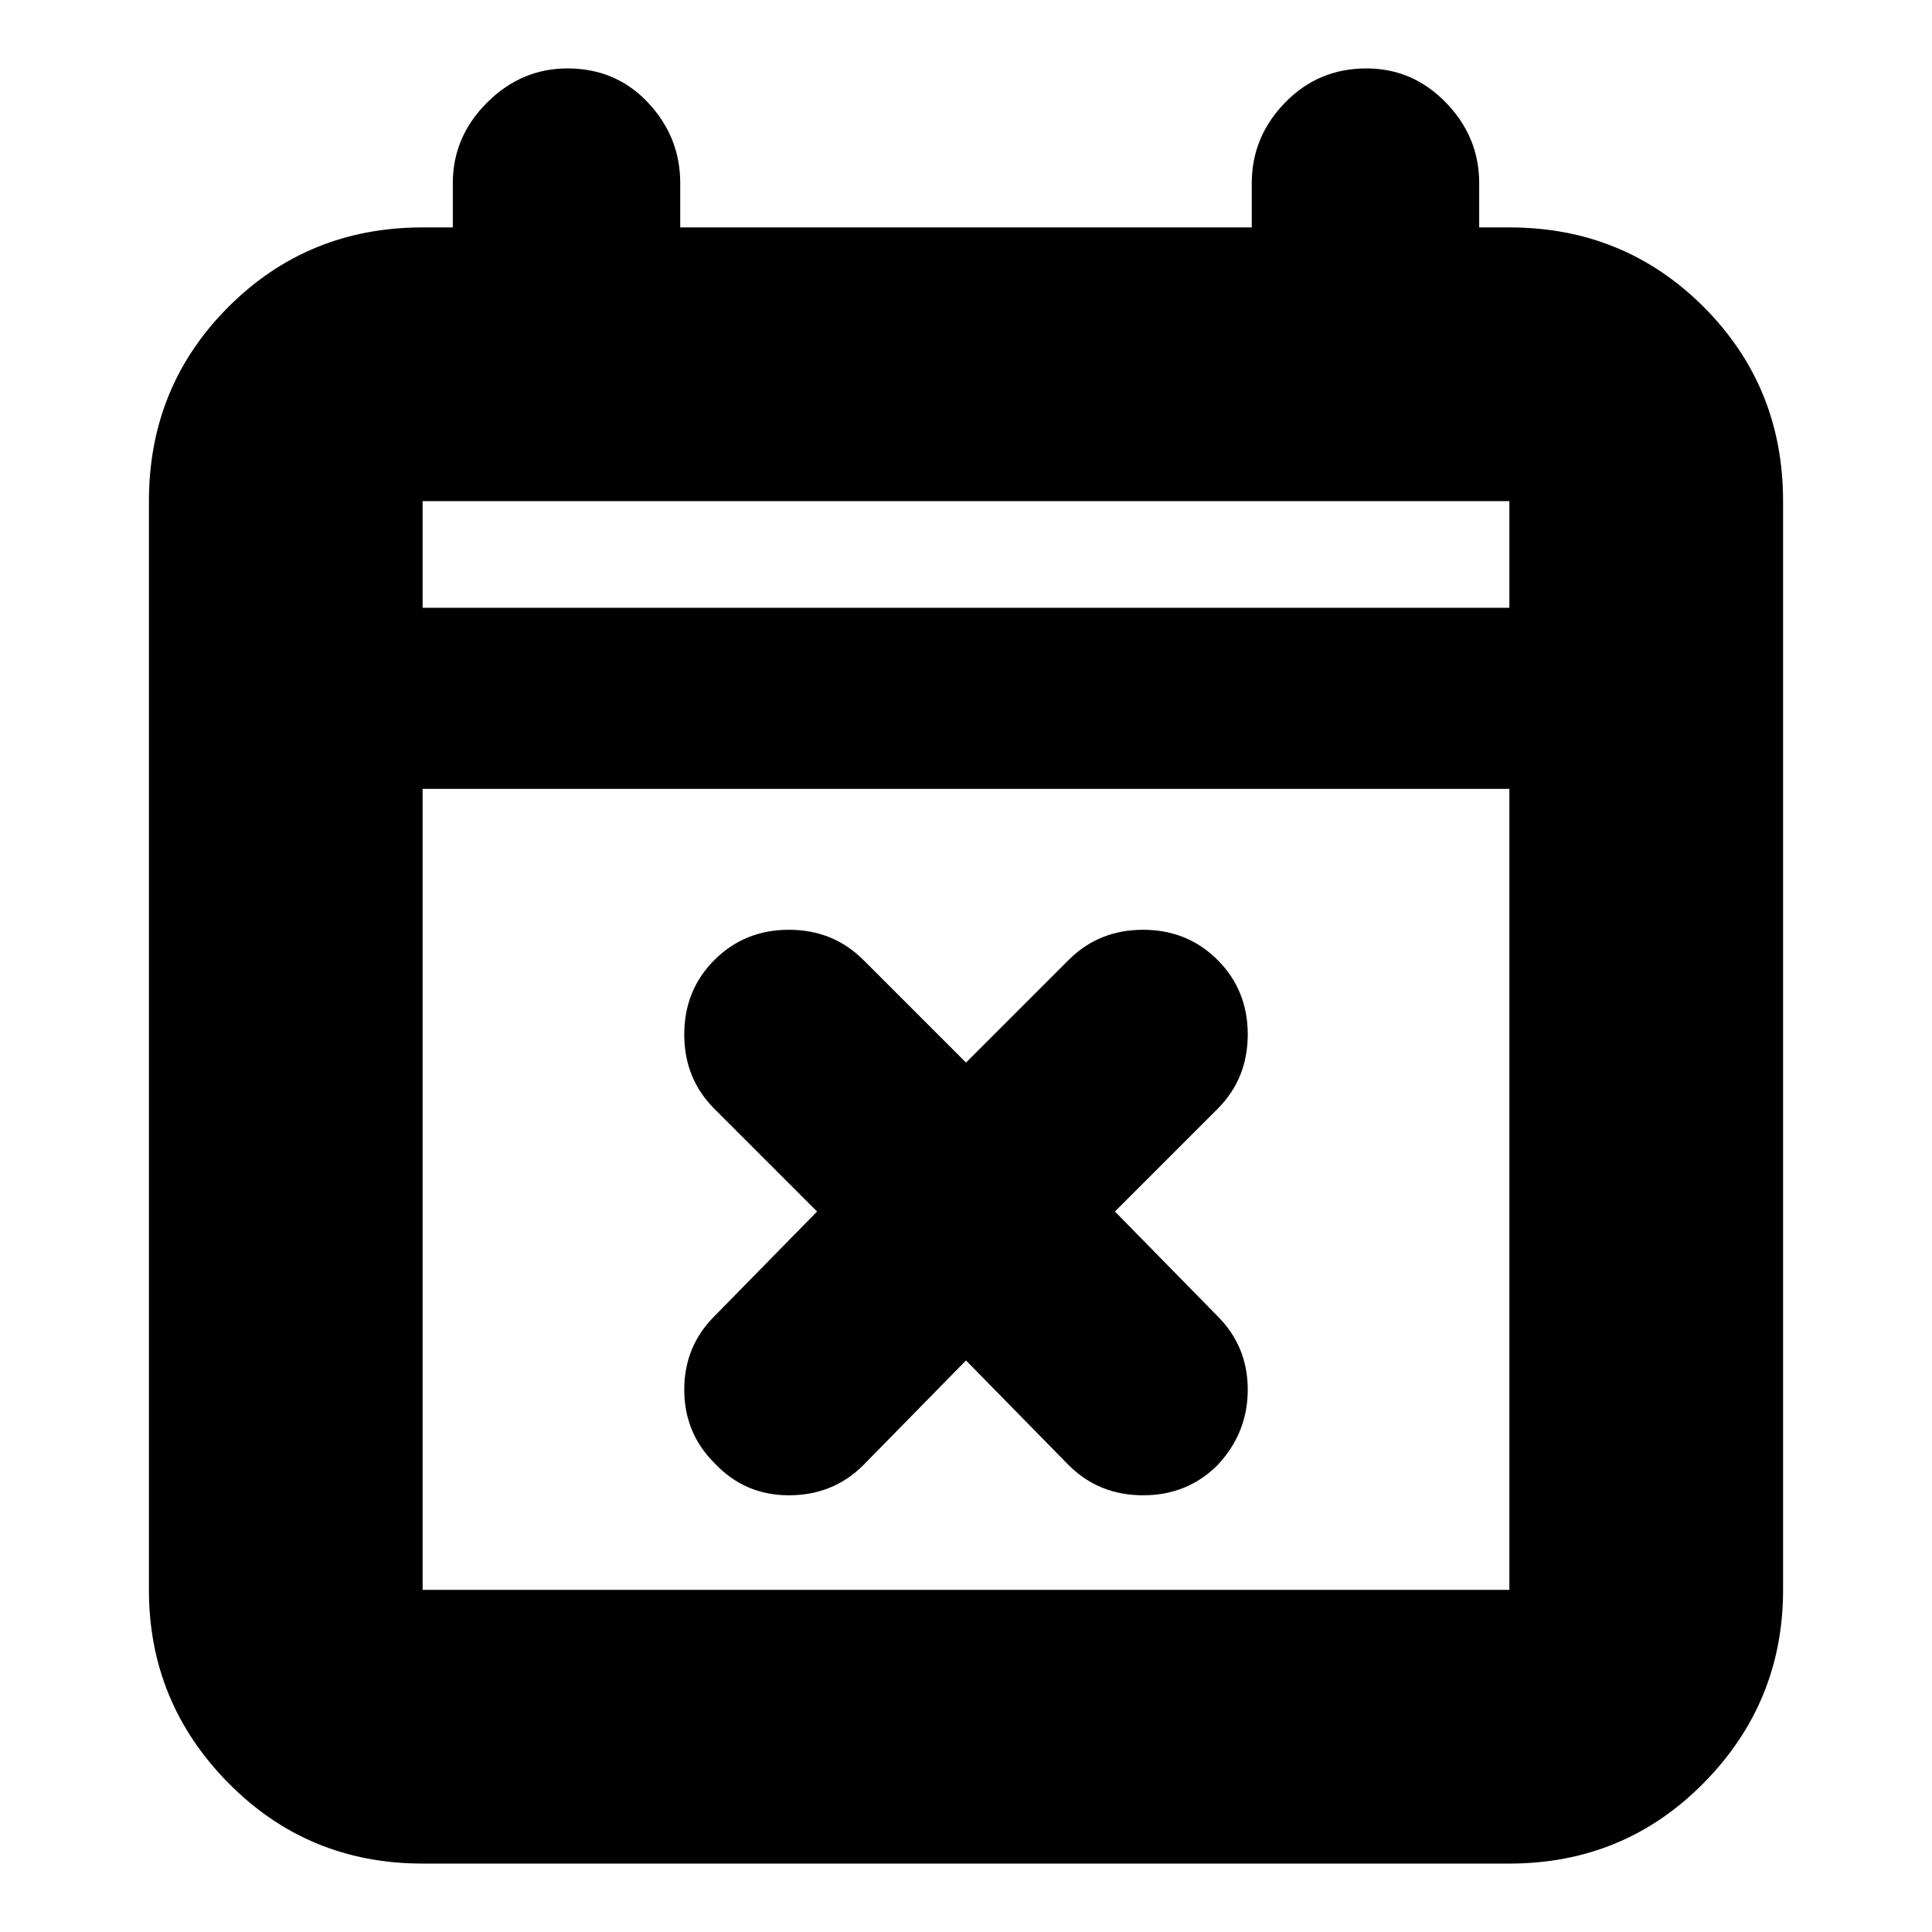 <svg xmlns="http://www.w3.org/2000/svg" height="24" width="24"><path d="m12 16.9-1.275 1.3q-.375.375-.925.375t-.925-.4Q8.5 17.8 8.5 17.263q0-.538.375-.913l1.275-1.3-1.275-1.275Q8.5 13.4 8.5 12.85t.375-.925q.375-.375.925-.375t.925.375L12 13.2l1.275-1.275q.375-.375.925-.375t.925.375q.375.375.375.925t-.375.925L13.85 15.05l1.275 1.3q.375.375.375.913 0 .537-.375.937-.375.375-.925.375t-.925-.375Zm-6.75 6.25q-1.425 0-2.412-1-.988-1-.988-2.4V6.225q0-1.425.988-2.413.987-.987 2.412-.987h.375v-.55q0-.575.425-1 .425-.425 1-.425.6 0 1 .425t.4 1v.55h7.1v-.55q0-.575.413-1Q16.375.85 16.975.85q.575 0 .987.425.413.425.413 1v.55h.375q1.425 0 2.413.987.987.988.987 2.413V19.75q0 1.4-.987 2.4-.988 1-2.413 1Zm0-3.4h13.5V9.8H5.25v9.95Zm0-12.2h13.5V6.225H5.25Zm0 0V6.225 7.55Z"/></svg>